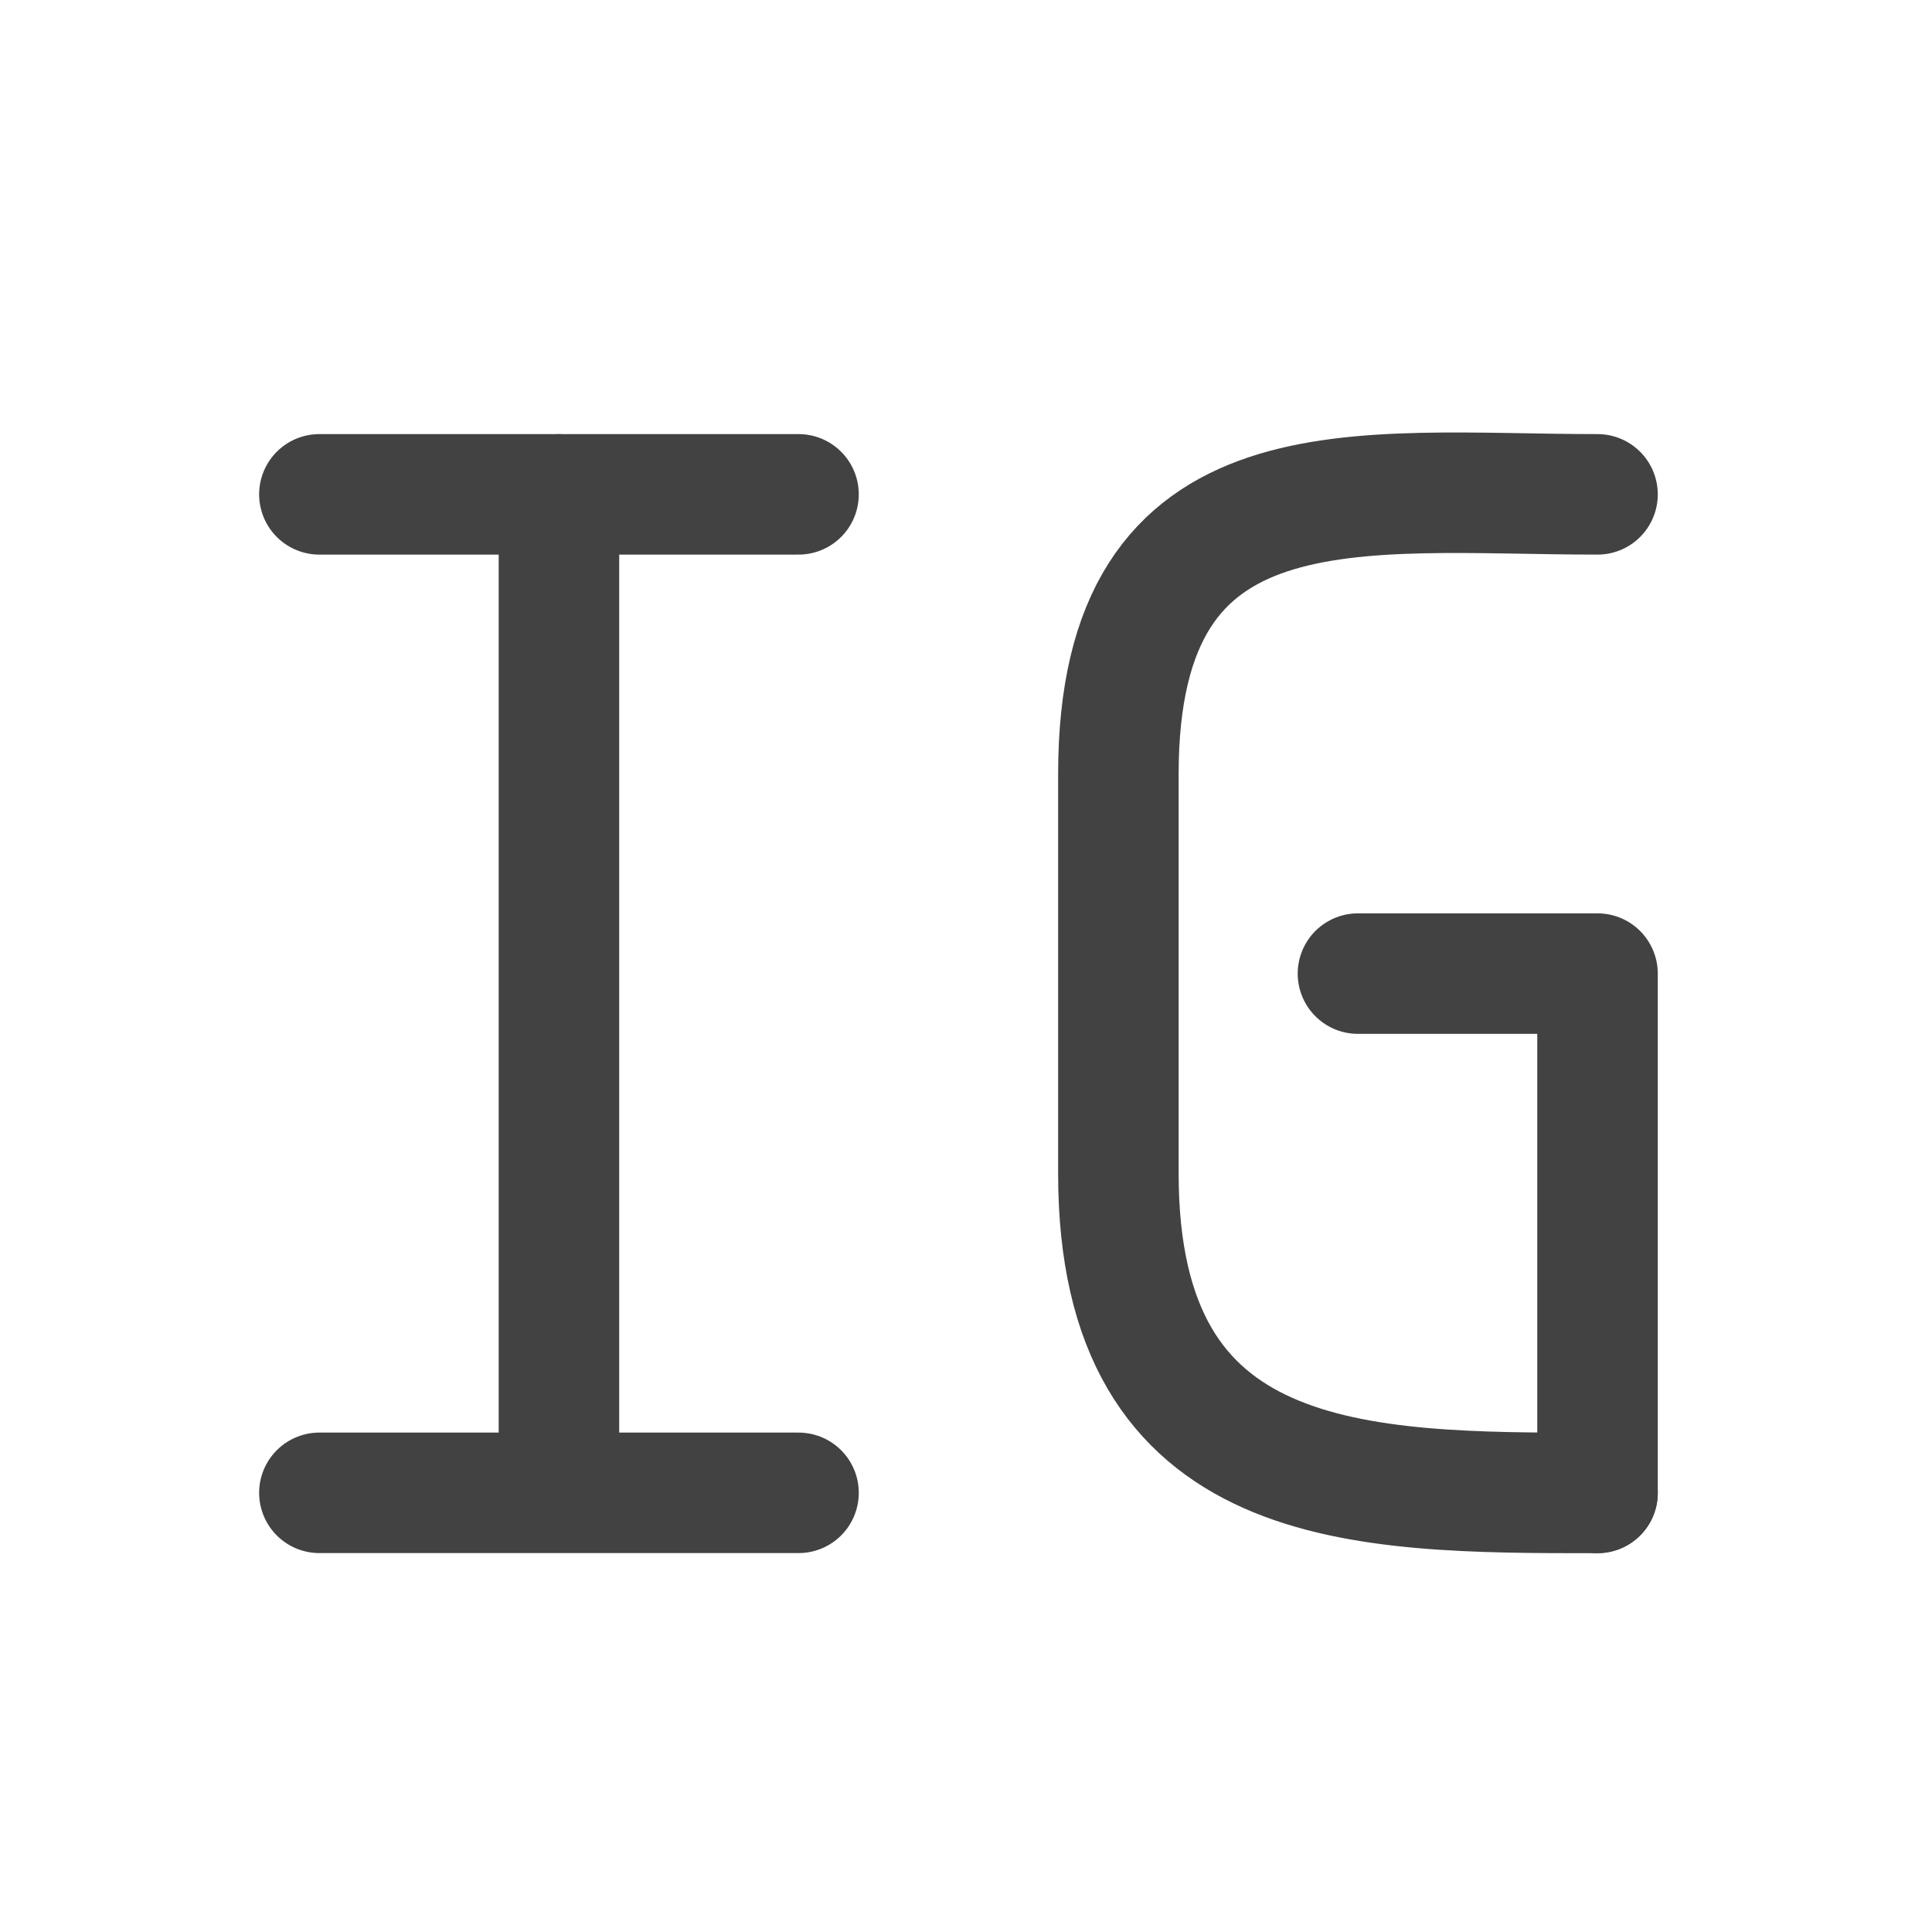 <svg xmlns="http://www.w3.org/2000/svg" width="16pt" height="16pt" viewBox="0 0 16 16"><g fill="none" stroke-width="31.95" stroke-linecap="round" stroke-linejoin="round" stroke="#424242"><path d="M4.629 12.363v-8.27M2.645 4.094h3.968M2.645 12.363h3.968M13.23 4.094c-1.984 0-3.968-.332-3.968 2.316V9.72c0 2.644 1.984 2.644 3.968 2.644" stroke-width=".998"/><path d="M13.23 12.363v-4.3h-1.984" stroke-width=".998"/></g></svg>